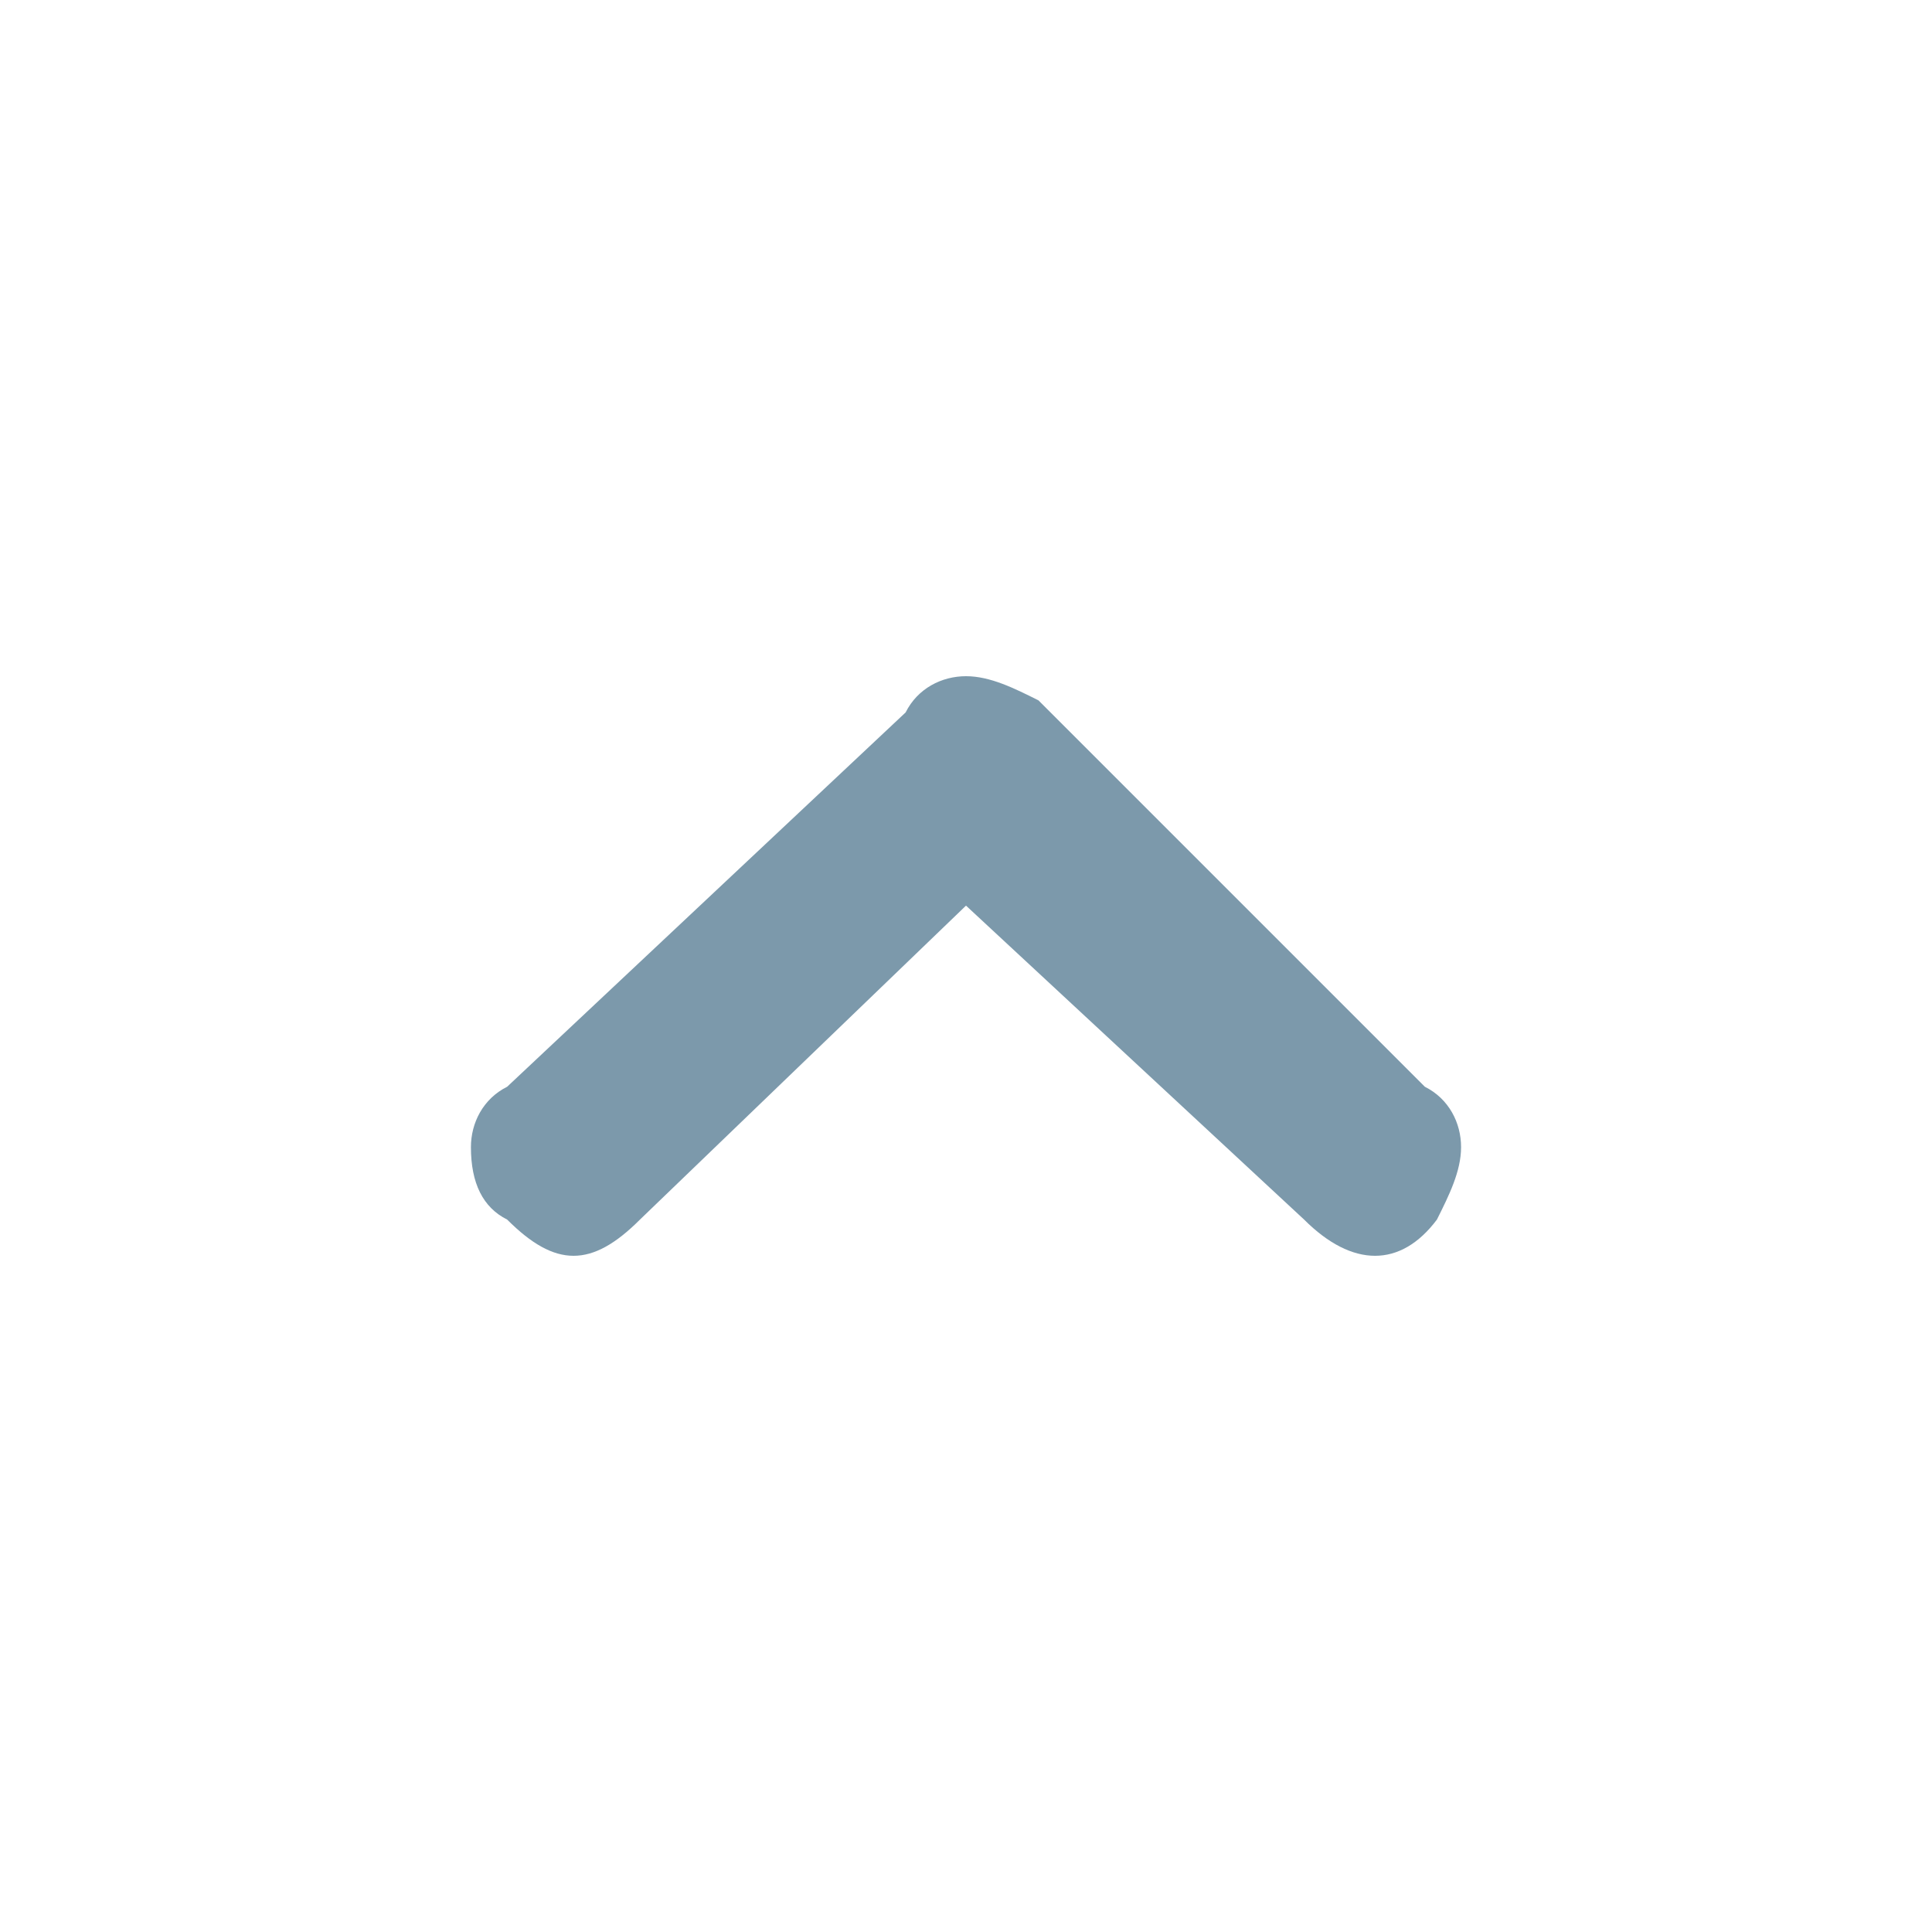 <?xml version="1.0" encoding="utf-8"?>
<!-- Generator: Adobe Illustrator 23.0.2, SVG Export Plug-In . SVG Version: 6.00 Build 0)  -->
<svg version="1.1" id="Layer_1" xmlns="http://www.w3.org/2000/svg" xmlns:xlink="http://www.w3.org/1999/xlink" x="0px" y="0px"
	 viewBox="0 0 16 16" style="enable-background:new 0 0 16 16;" xml:space="preserve">
<style type="text/css">
	.st0{fill:#7C99AB;}
	.st1{fill:#FFFFFF;}
	.st2{fill:#BDF6F5;}
	.st3{fill:#B23A3A;}
	.st4{fill:#4F5A6F;}
	.st5{fill:#2C3E50;}
	.st6{fill:#D05555;}
	.st7{fill:#67A45C;}
	.st8{fill:#48803E;}
	.st9{fill:#5290D2;}
	.st10{fill:#346BA9;}
</style>
<g>
	<path class="st0" d="M12.1,9.5c0,0.2-0.1,0.4-0.2,0.6c-0.3,0.4-0.7,0.4-1.1,0L8,7.5l-2.7,2.6c-0.4,0.4-0.7,0.4-1.1,0
		C4,10,3.9,9.8,3.9,9.5C3.9,9.3,4,9.1,4.2,9l3.3-3.1C7.6,5.7,7.8,5.6,8,5.6c0.2,0,0.4,0.1,0.6,0.2L11.8,9C12,9.1,12.1,9.3,12.1,9.5z
		"/>
</g>
</svg>

